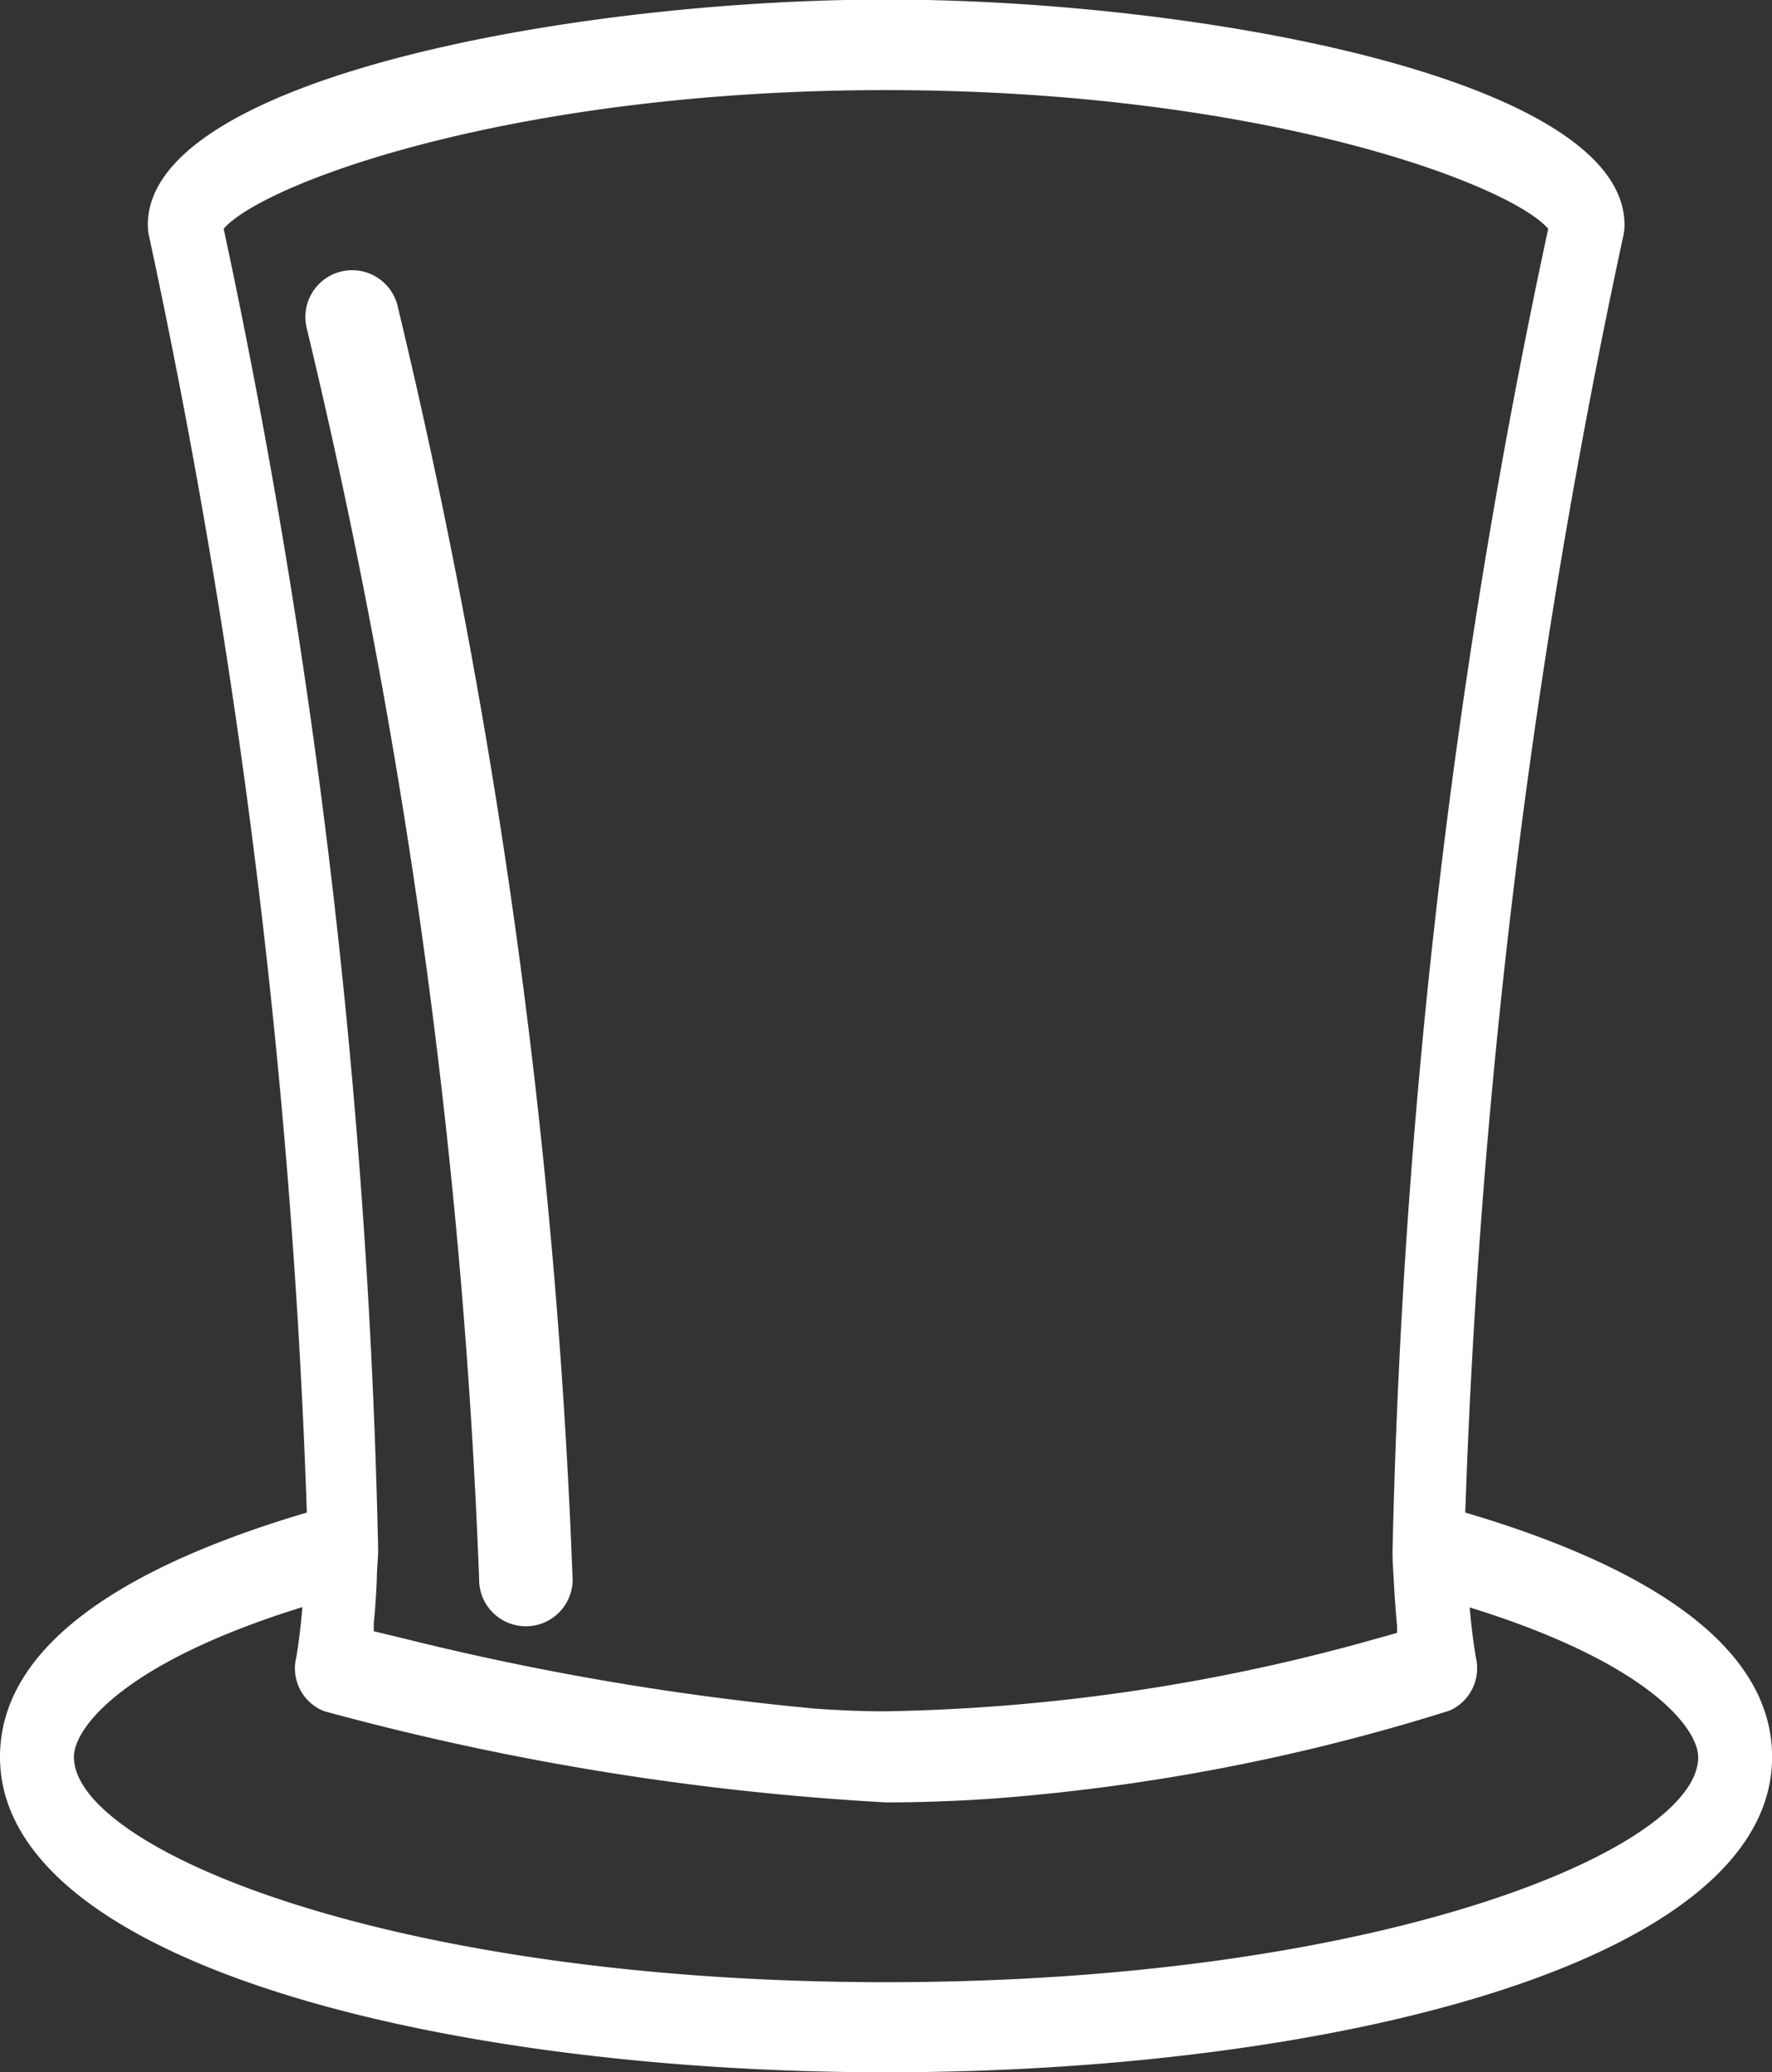 <svg xmlns="http://www.w3.org/2000/svg" width="16.447" height="19.226" viewBox="0 0 16.447 19.226">
  <rect x="0" y="0" width="16.447" height="19.226" fill="#333333" stroke="none"/>
  <g id="Group_4493" data-name="Group 4493" transform="translate(0 0)">
    <path id="Path_344" data-name="Path 344" d="M93.107,84.418a.434.434,0,0,0,.427.441h.007a.434.434,0,0,0,.434-.427,60.077,60.077,0,0,0-1.624-11.82.434.434,0,1,0-.845.2A59.132,59.132,0,0,1,93.107,84.418Z" transform="translate(-88.66 -69.771)" fill="#fff"/>
    <path id="Path_345" data-name="Path 345" d="M13.6,24.7a67.026,67.026,0,0,1,1.464-11.832.459.459,0,0,0,.014-.115c0-1.363-3.98-2.09-6.853-2.09s-6.853.726-6.853,2.09a.5.5,0,0,0,.014.116A67.027,67.027,0,0,1,2.848,24.7C1.492,25.1,0,25.794,0,26.967c0,1.921,4.137,2.926,8.224,2.926s8.224-1,8.224-2.926C16.447,25.794,14.955,25.1,13.6,24.7ZM2.076,12.789c.371-.424,2.687-1.286,6.147-1.286s5.776.863,6.147,1.286a65.139,65.139,0,0,0-1.445,12.265s0,0,0,0,0,.017,0,.026c0,.089.008.175.012.259.008.148.018.287.03.413,0,.02,0,.044,0,.064-.088.026-.2.056-.317.089a17.78,17.78,0,0,1-4.434.639c-.208,0-.427-.009-.652-.025a25.653,25.653,0,0,1-3.809-.649l-.286-.069c0-.021,0-.046,0-.067.012-.123.021-.257.028-.4,0-.091.01-.184.013-.281v0A65.088,65.088,0,0,0,2.076,12.789ZM8.224,29.057c-4.6,0-7.538-1.237-7.538-2.09,0-.267.456-.874,2.121-1.39q-.023.268-.057.466a.426.426,0,0,0,.26.5,25.053,25.053,0,0,0,5.214.846c.334,0,.665-.013.988-.035a18.774,18.774,0,0,0,4.243-.817.43.43,0,0,0,.244-.491q-.035-.2-.058-.466c1.665.516,2.121,1.124,2.121,1.39C15.762,27.82,12.825,29.057,8.224,29.057Z" transform="translate(0 -10.667)" fill="#fff"/>
  </g>
</svg>
